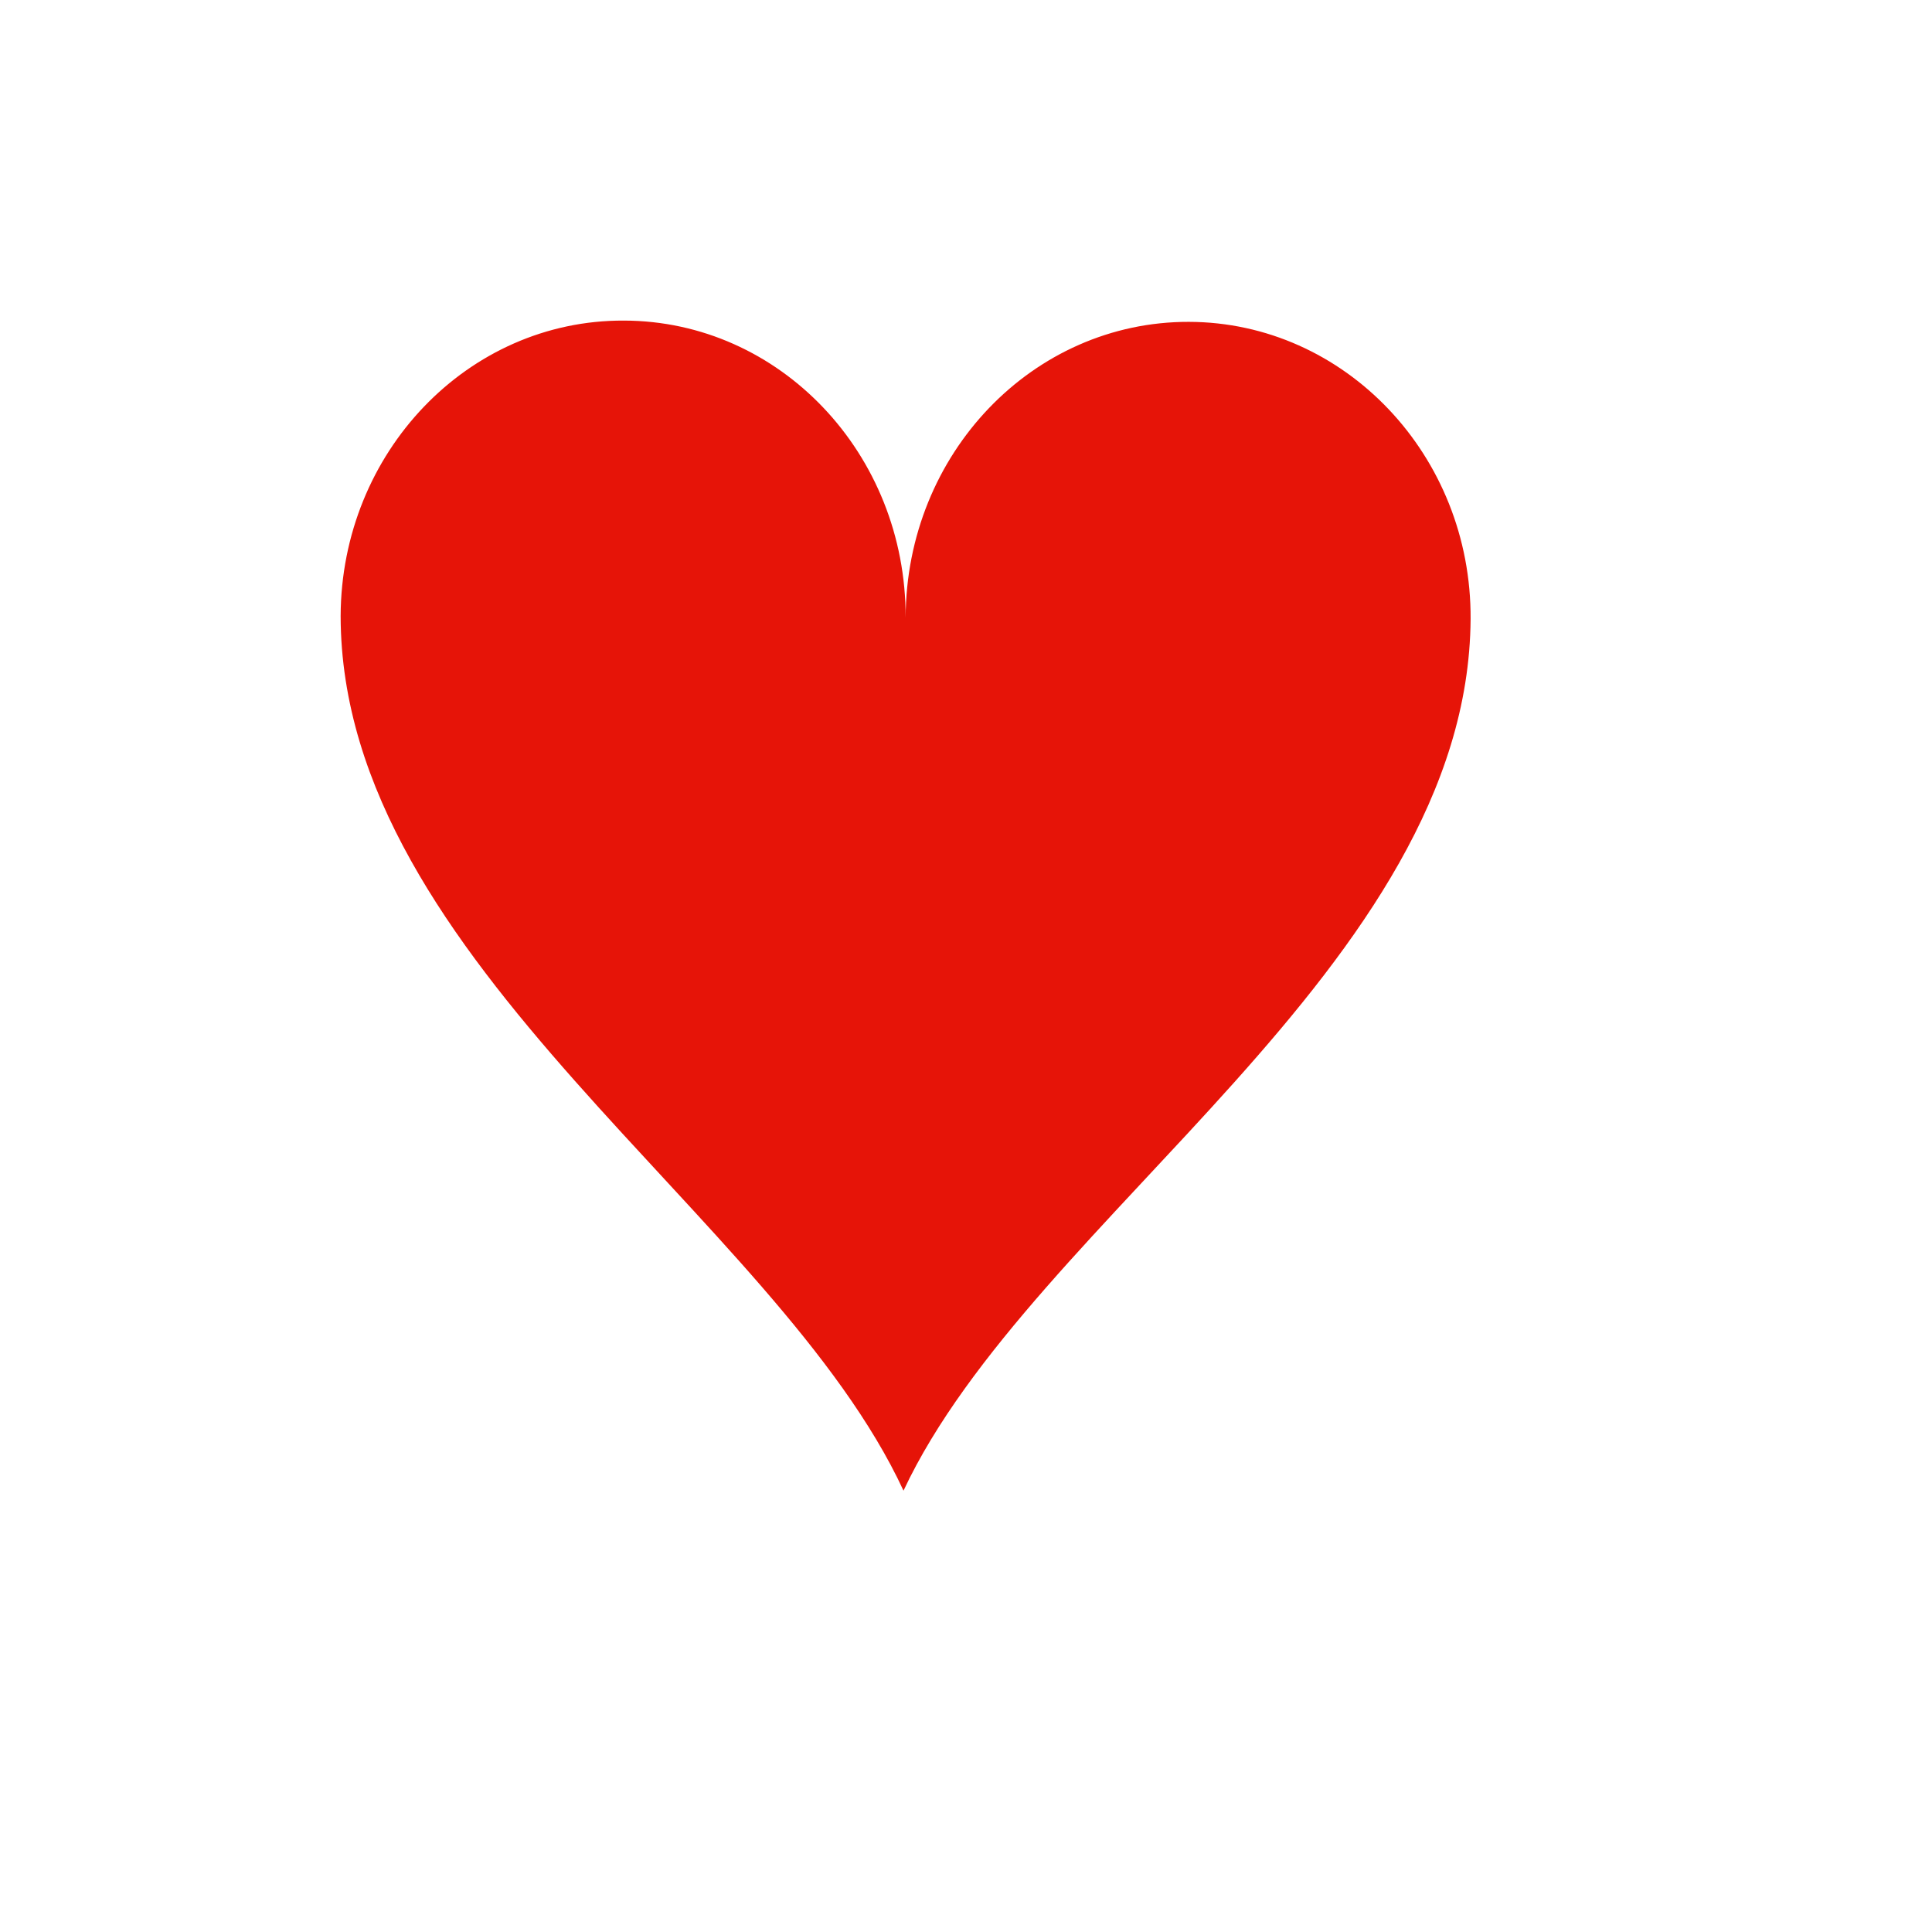 <svg height="50pt" id="svg1554" width="50pt" xmlns="http://www.w3.org/2000/svg" xmlns:svg="http://www.w3.org/2000/svg">
  
  <defs id="defs3"/>
  
  <g id="layer1">
    <g id="g1902" style="fill:#e61408;fill-rule:nonzero;stroke:#000000;stroke-miterlimit:4" transform="matrix(1.25,0,0,1.25,-75.517,-120.624)">
      <path d="M 69.817,113.507 C 69.831,123.087 81.84,130.064 85.355,137.649 C 88.902,130.083 100.947,123.167 101.01,113.587 C 101.037,109.07 97.539,105.394 93.232,105.384 C 88.925,105.375 85.427,109.025 85.414,113.551 C 85.427,109.025 81.943,105.357 77.636,105.349 C 73.329,105.331 69.831,108.989 69.817,113.507 L 69.817,113.507 z " id="path1904" style="stroke:none"/>
    </g>
  </g>
</svg>